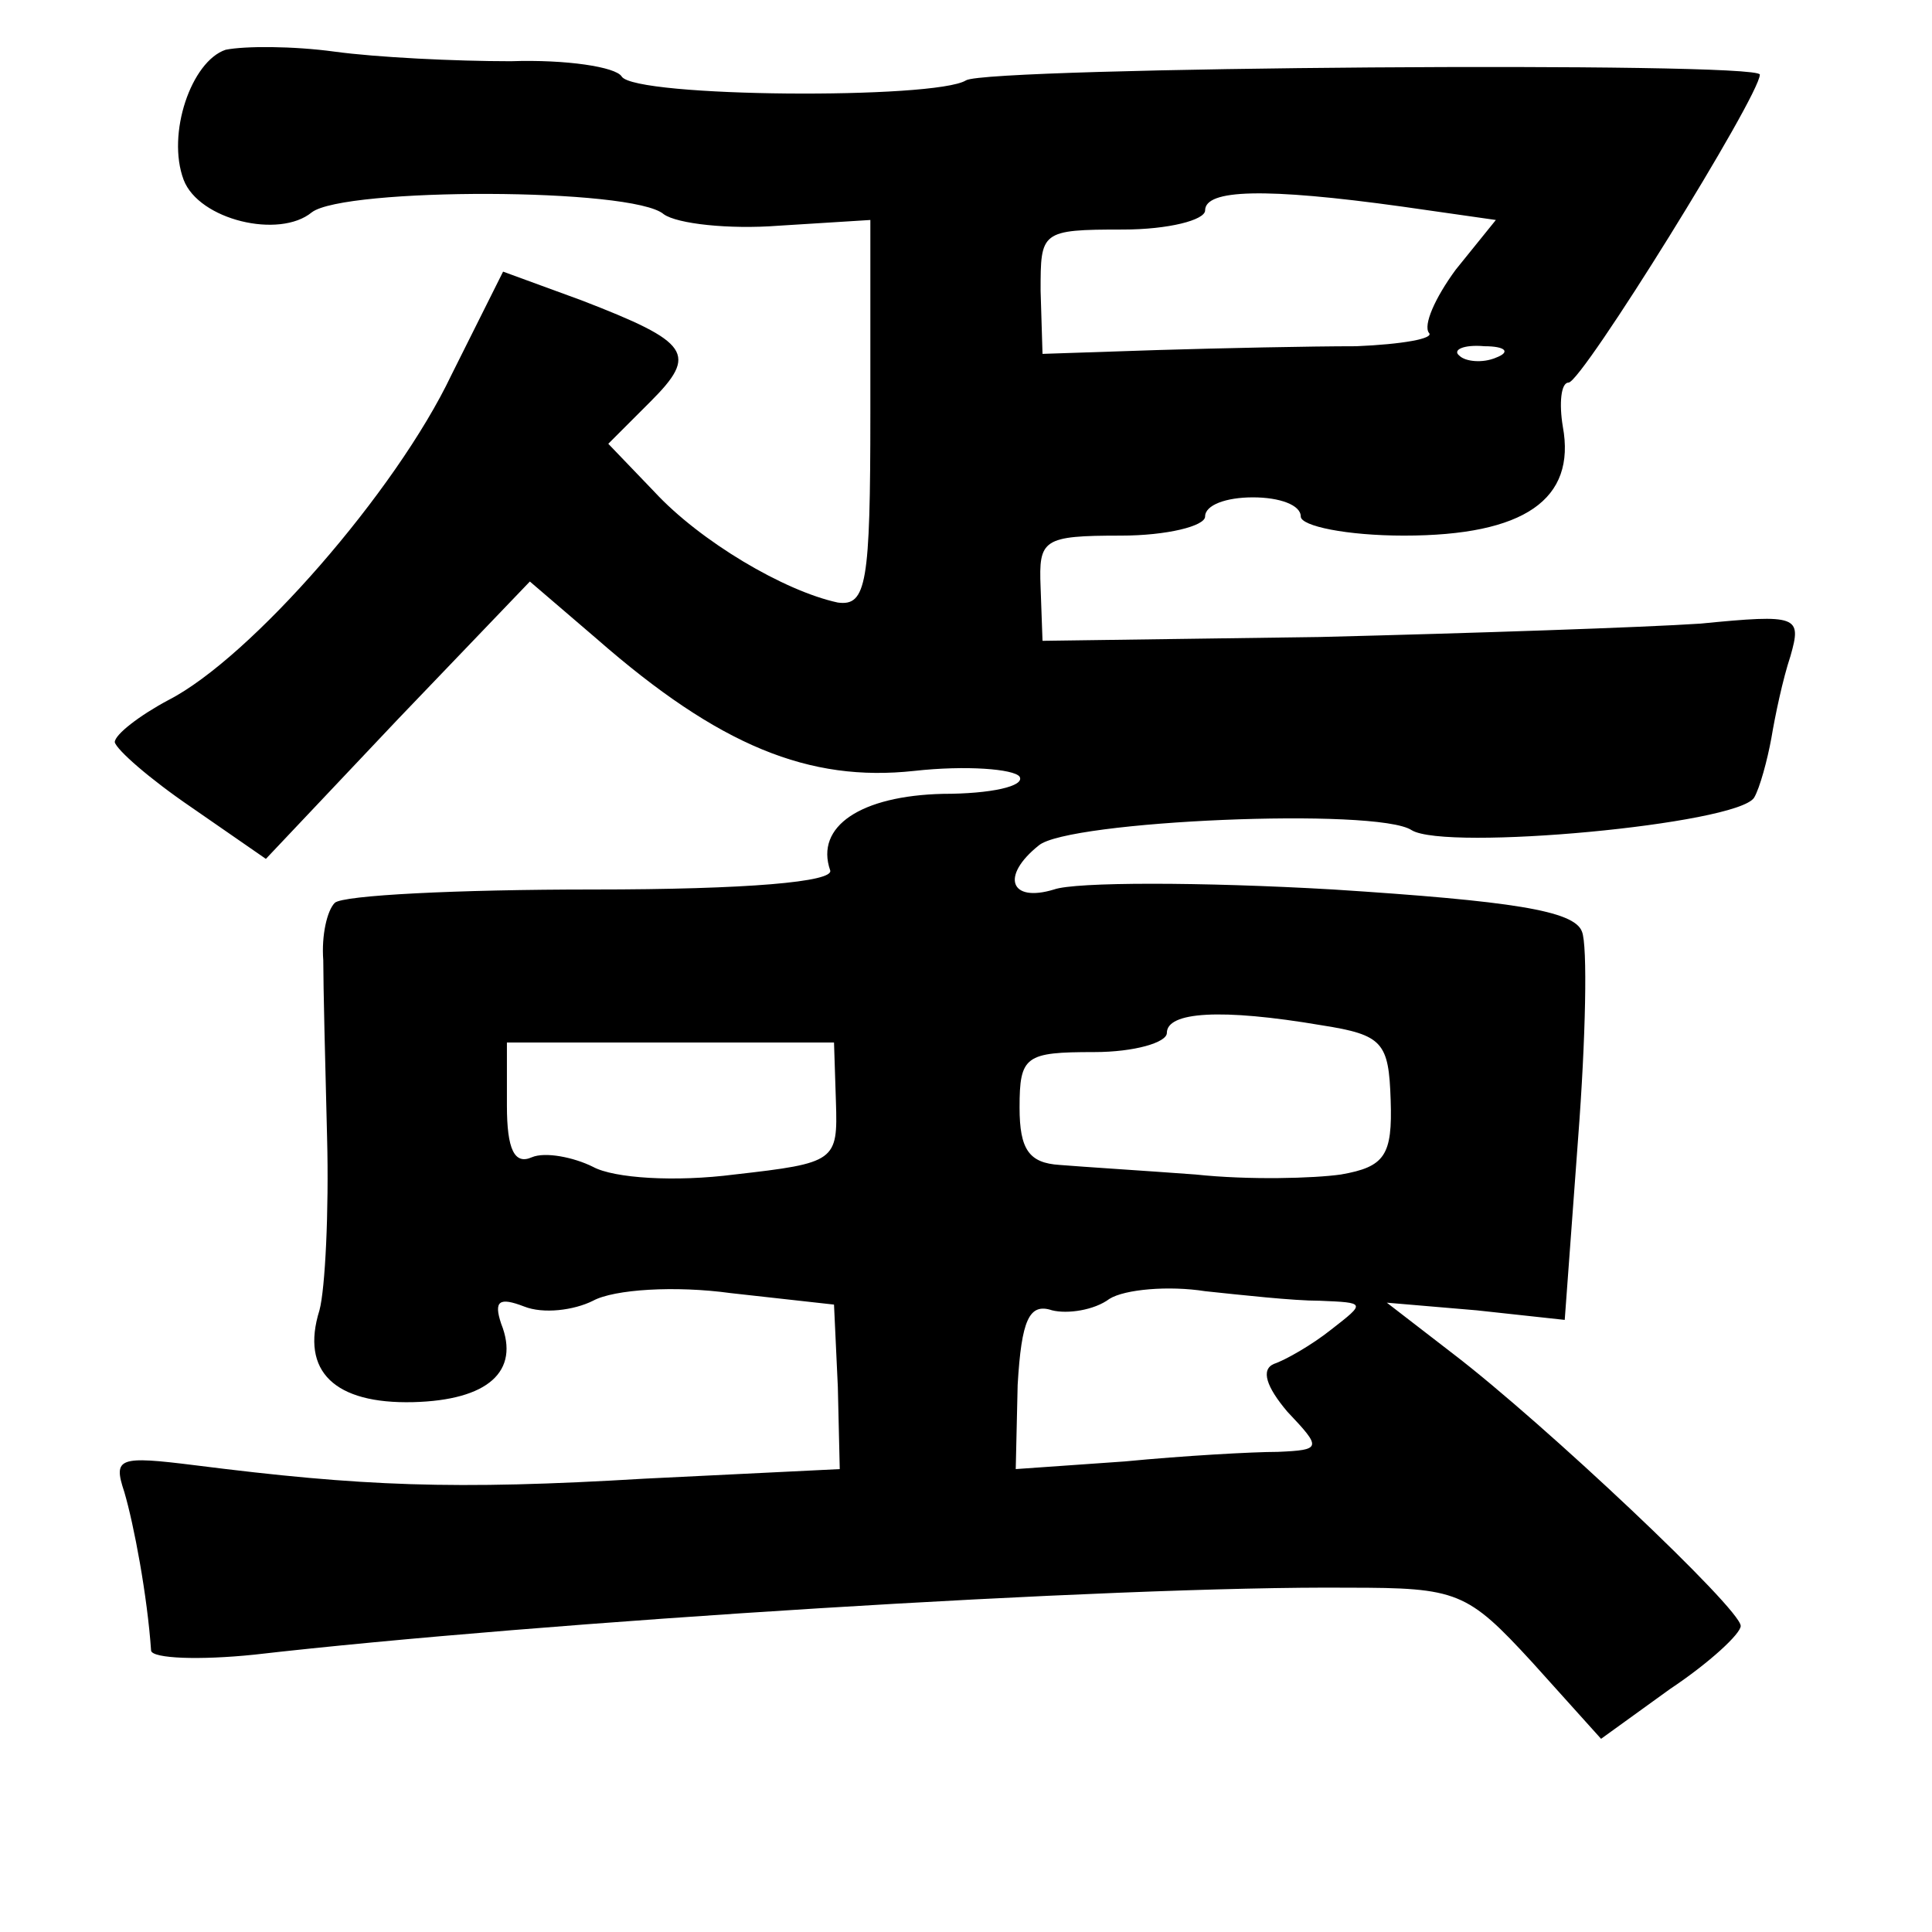 <?xml version="1.0" standalone="no"?>
<!DOCTYPE svg PUBLIC "-//W3C//DTD SVG 20010904//EN"
 "http://www.w3.org/TR/2001/REC-SVG-20010904/DTD/svg10.dtd">
<svg version="1.0" xmlns="http://www.w3.org/2000/svg"
 width="101pt" height="101pt" viewBox="0 0 101 101"
 preserveAspectRatio="xMidYMid meet">
<g transform="translate(0,101) scale(0.1,-0.1)"
fill="#000000" stroke="none">
<path d="M118 984 c-18 -6 -31 -44 -22 -68 8 -21 50 -31 67 -17 17 13 168 13
184 -1 7 -5 34 -8 60 -6 l48 3 0 -101 c0 -89 -2 -101 -17 -99 -28 6 -72 32
-96 58 l-24 25 22 22 c25 25 21 31 -36 53 l-41 15 -27 -54 c-29 -61 -105 -148
-148 -170 -15 -8 -28 -18 -28 -22 1 -4 18 -19 40 -34 l39 -27 69 73 69 72 35
-30 c64 -56 111 -75 166 -69 27 3 52 1 55 -3 3 -5 -15 -9 -40 -9 -43 -1 -67
-17 -59 -40 2 -6 -43 -10 -124 -10 -71 0 -131 -3 -135 -7 -4 -4 -7 -17 -6 -30
0 -13 1 -54 2 -93 1 -38 -1 -79 -4 -90 -10 -32 8 -49 49 -48 39 1 56 16 46 41
-4 12 -1 14 12 9 10 -4 26 -2 36 3 11 6 43 8 72 4 l54 -6 2 -43 1 -43 -102 -5
c-100 -6 -148 -4 -235 7 -40 5 -43 4 -37 -14 5 -17 12 -54 14 -83 1 -4 25 -5
54 -2 148 17 449 36 572 35 57 0 62 -2 96 -39 l36 -40 36 26 c21 14 37 29 37
33 0 9 -103 106 -150 142 l-35 27 47 -4 46 -5 7 95 c4 52 5 101 2 108 -4 11
-37 16 -130 22 -69 4 -135 4 -146 0 -23 -7 -28 7 -8 23 15 13 177 20 195 8 18
-11 170 3 179 17 3 5 7 20 9 31 2 12 6 31 10 43 6 21 4 22 -47 17 -30 -2 -119
-5 -199 -7 l-145 -2 -1 28 c-1 25 1 27 42 27 24 0 44 5 44 10 0 6 11 10 25 10
14 0 25 -4 25 -10 0 -5 24 -10 54 -10 63 0 90 19 83 57 -2 12 -1 23 3 23 7 0
100 150 100 161 0 7 -404 4 -415 -3 -16 -10 -173 -9 -180 2 -3 5 -29 9 -58 8
-29 0 -70 2 -92 5 -22 3 -47 3 -57 1z m615 -82 l49 -7 -21 -26 c-11 -15 -17
-29 -14 -33 3 -3 -14 -6 -38 -7 -24 0 -71 -1 -104 -2 l-60 -2 -1 33 c0 31 0
32 43 32 24 0 43 5 43 10 0 11 31 12 103 2z m49 -79 c-7 -3 -16 -2 -19 1 -4 3
2 6 13 5 11 0 14 -3 6 -6z m-91 -349 c32 -5 35 -9 36 -39 1 -29 -3 -35 -26
-39 -14 -2 -48 -3 -76 0 -27 2 -59 4 -71 5 -16 1 -21 8 -21 30 0 27 3 29 39
29 21 0 38 5 38 10 0 11 28 13 81 4z m-254 -40 c1 -31 0 -32 -53 -38 -31 -4
-63 -2 -74 4 -10 5 -25 8 -32 5 -9 -4 -13 4 -13 27 l0 33 86 0 85 0 1 -31z
m253 -104 c24 -1 24 -1 6 -15 -10 -8 -24 -16 -30 -18 -7 -3 -4 -12 7 -25 18
-19 18 -20 -5 -21 -13 0 -49 -2 -80 -5 l-57 -4 1 44 c2 34 6 43 18 39 8 -2 22
0 30 6 8 5 31 7 50 4 19 -2 46 -5 60 -5z"/>
</g>
</svg>
